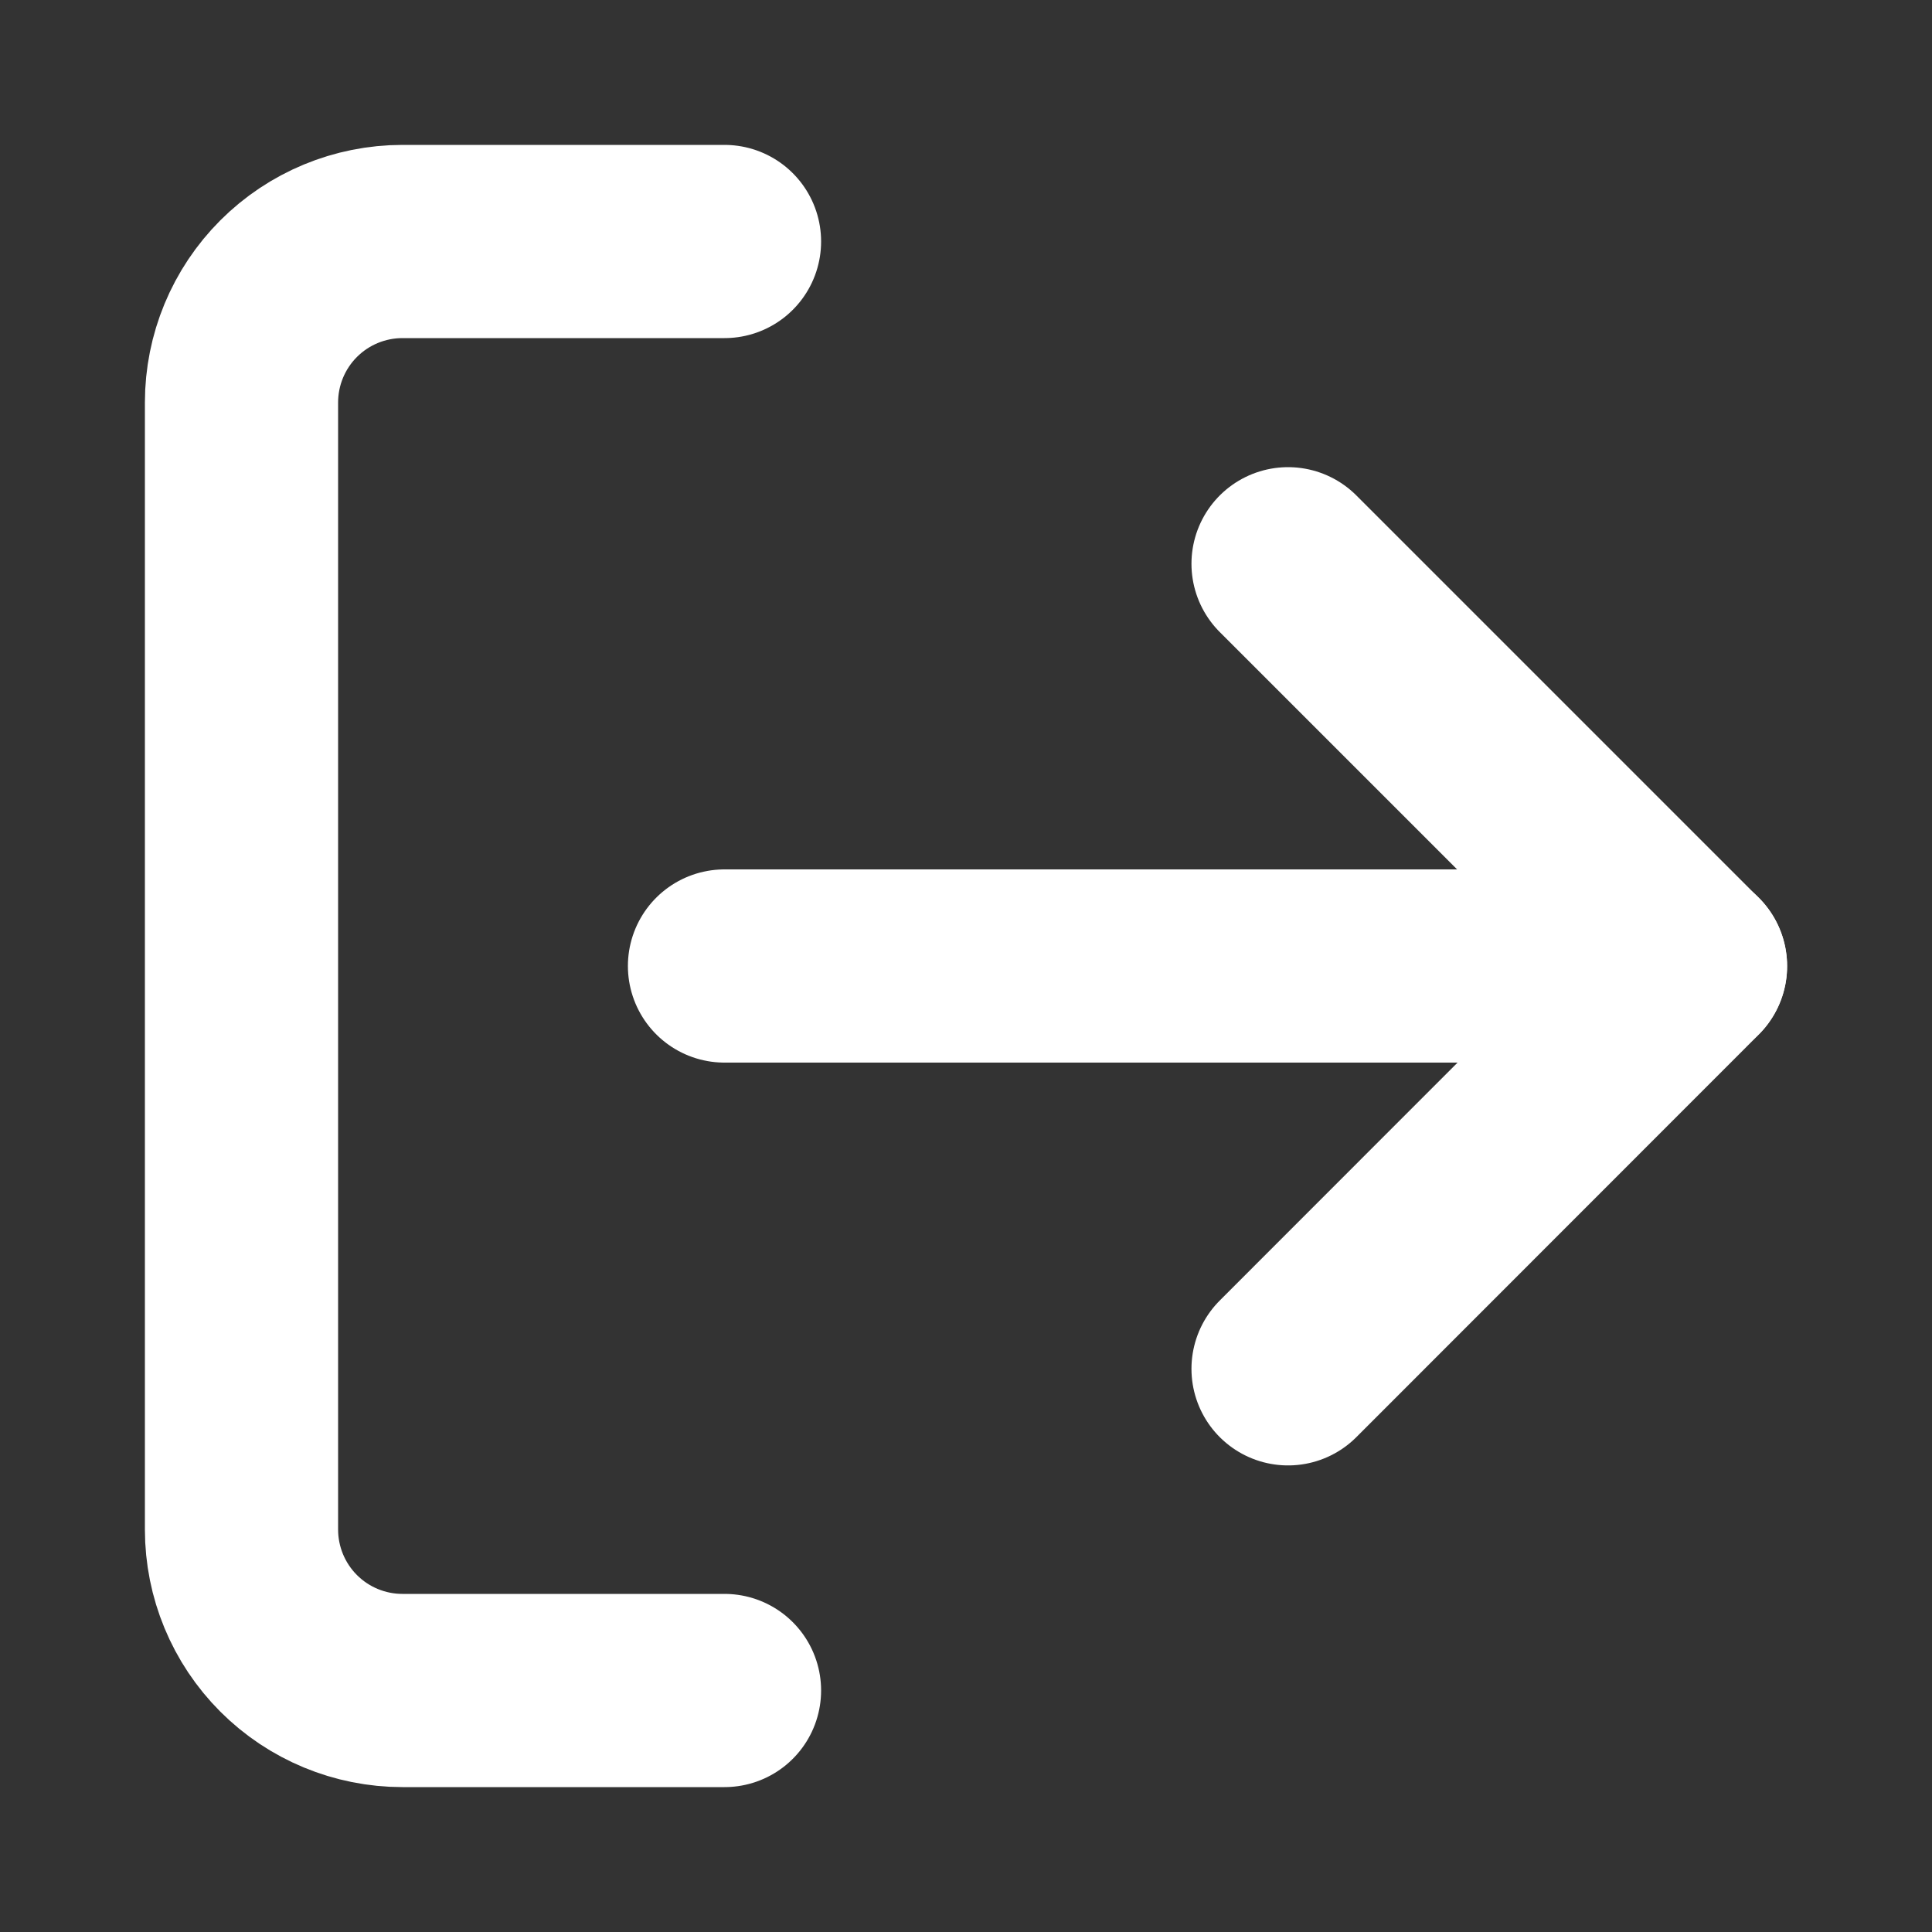 <svg width="10" height="10" viewBox="0 0 10 10" fill="none" xmlns="http://www.w3.org/2000/svg">
<rect x="0" y="0" width="10" height="10" fill="#333333" stroke="none"/>
<g id="log-out (3) 1" clip-path="url(#clip0_2964_10901)">
<path id="Vector" d="M3.75 8.75H2.083C1.862 8.75 1.65 8.662 1.494 8.506C1.338 8.35 1.25 8.138 1.25 7.917V2.083C1.25 1.862 1.338 1.65 1.494 1.494C1.65 1.338 1.862 1.25 2.083 1.25H3.75" stroke="white" stroke-linecap="round" stroke-linejoin="round"/>
<path id="Vector_2" d="M6.667 7.085L8.75 5.001L6.667 2.918" stroke="white" stroke-linecap="round" stroke-linejoin="round"/>
<path id="Vector_3" d="M8.75 5H3.75" stroke="white" stroke-linecap="round" stroke-linejoin="round"/>
</g>
<defs>
<clipPath id="clip0_2964_10901">
<rect width="10" height="10" fill="white"/>
</clipPath>
</defs>
</svg>
